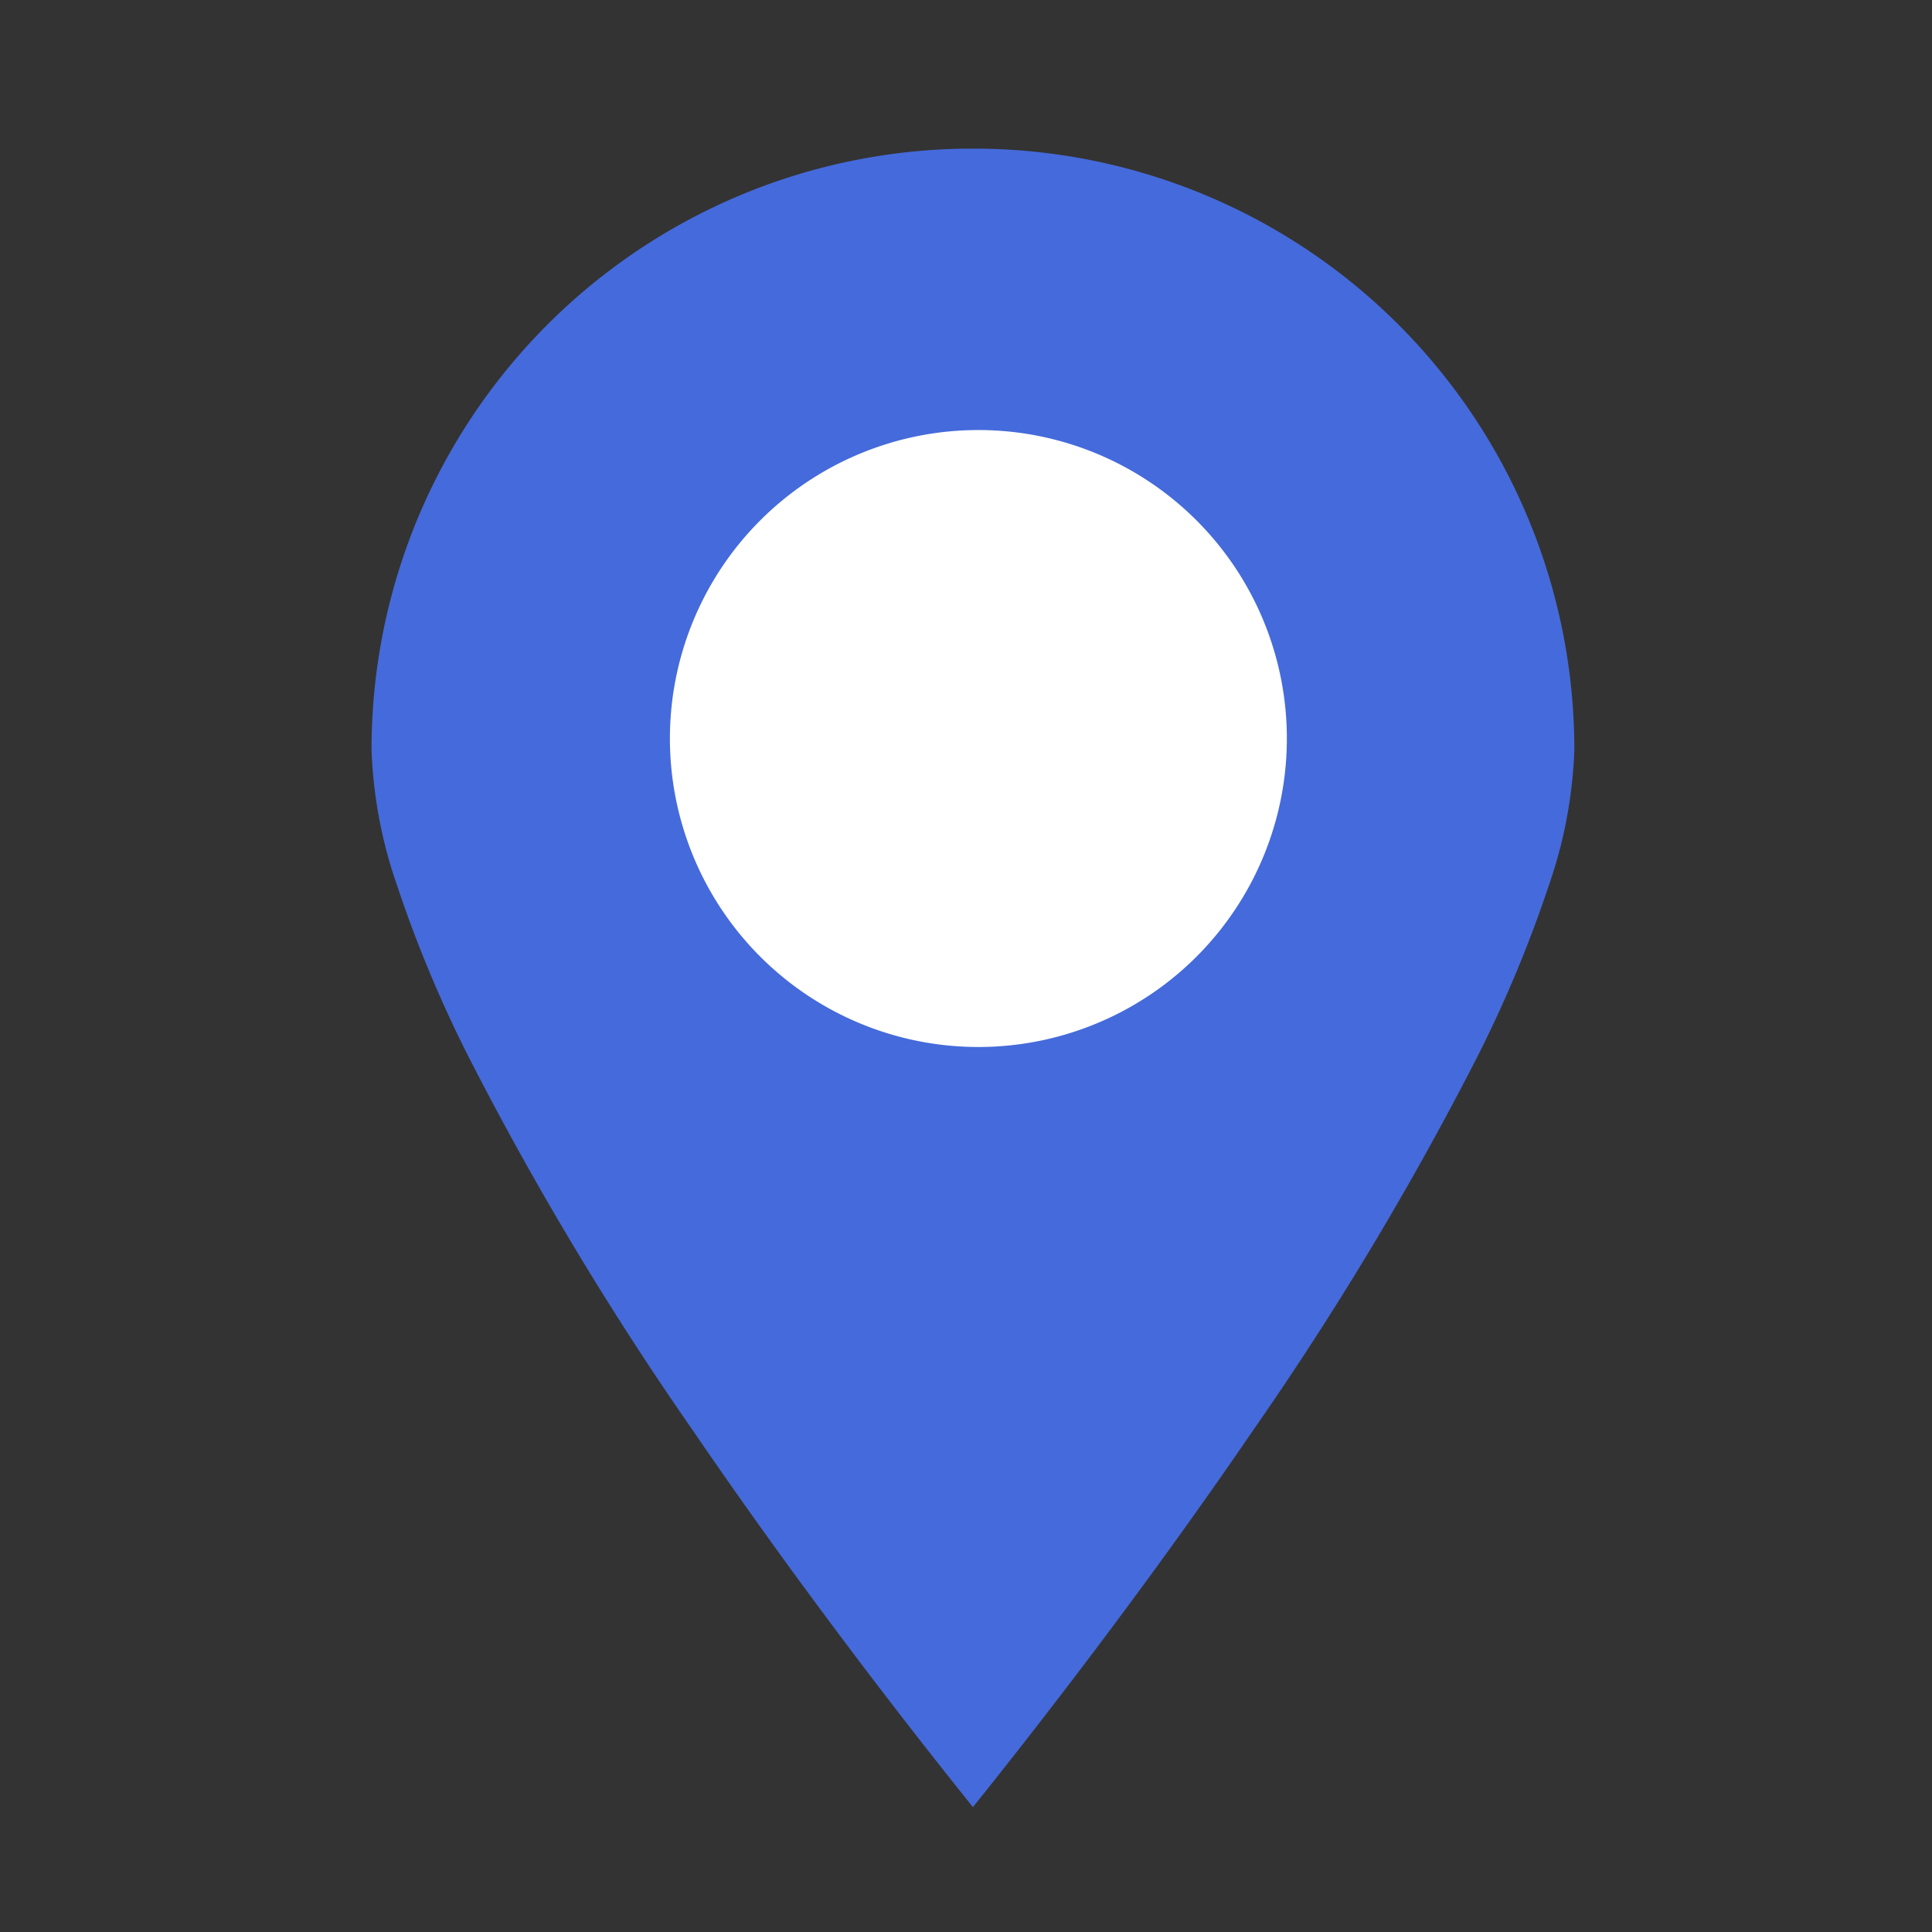 <svg id="Location" xmlns="http://www.w3.org/2000/svg" width="78" height="78" viewBox="0 0 78 78">
  <rect x="0" y="0" width="78" height="78" fill="#333333" stroke="none"/>
  <g id="그룹_162" data-name="그룹 162" transform="translate(15 6)">
    <g id="그룹_164" data-name="그룹 164">
      <path id="패스_123" data-name="패스 123" d="M24.275,0A24.252,24.252,0,0,0,0,24.275a18.573,18.573,0,0,0,1.028,5.466,51.031,51.031,0,0,0,2.895,6.936A129.908,129.908,0,0,0,12.98,51.762c4.381,6.419,8.806,12.094,11.3,15.195,2.49-3.1,6.914-8.776,11.3-15.195a129.908,129.908,0,0,0,9.057-15.084,51.03,51.03,0,0,0,2.895-6.936,18.573,18.573,0,0,0,1.028-5.466A24.252,24.252,0,0,0,24.275,0" fill="#456adb"/>
      <path id="패스_124" data-name="패스 124" d="M31.947,19.494A12.454,12.454,0,1,1,19.494,31.947,12.454,12.454,0,0,1,31.947,19.494" transform="translate(-7.448 -8.132)" fill="#fff"/>
    </g>
  </g>
  <rect id="사각형_126" data-name="사각형 126" width="78" height="78" fill="none"/>
</svg>
